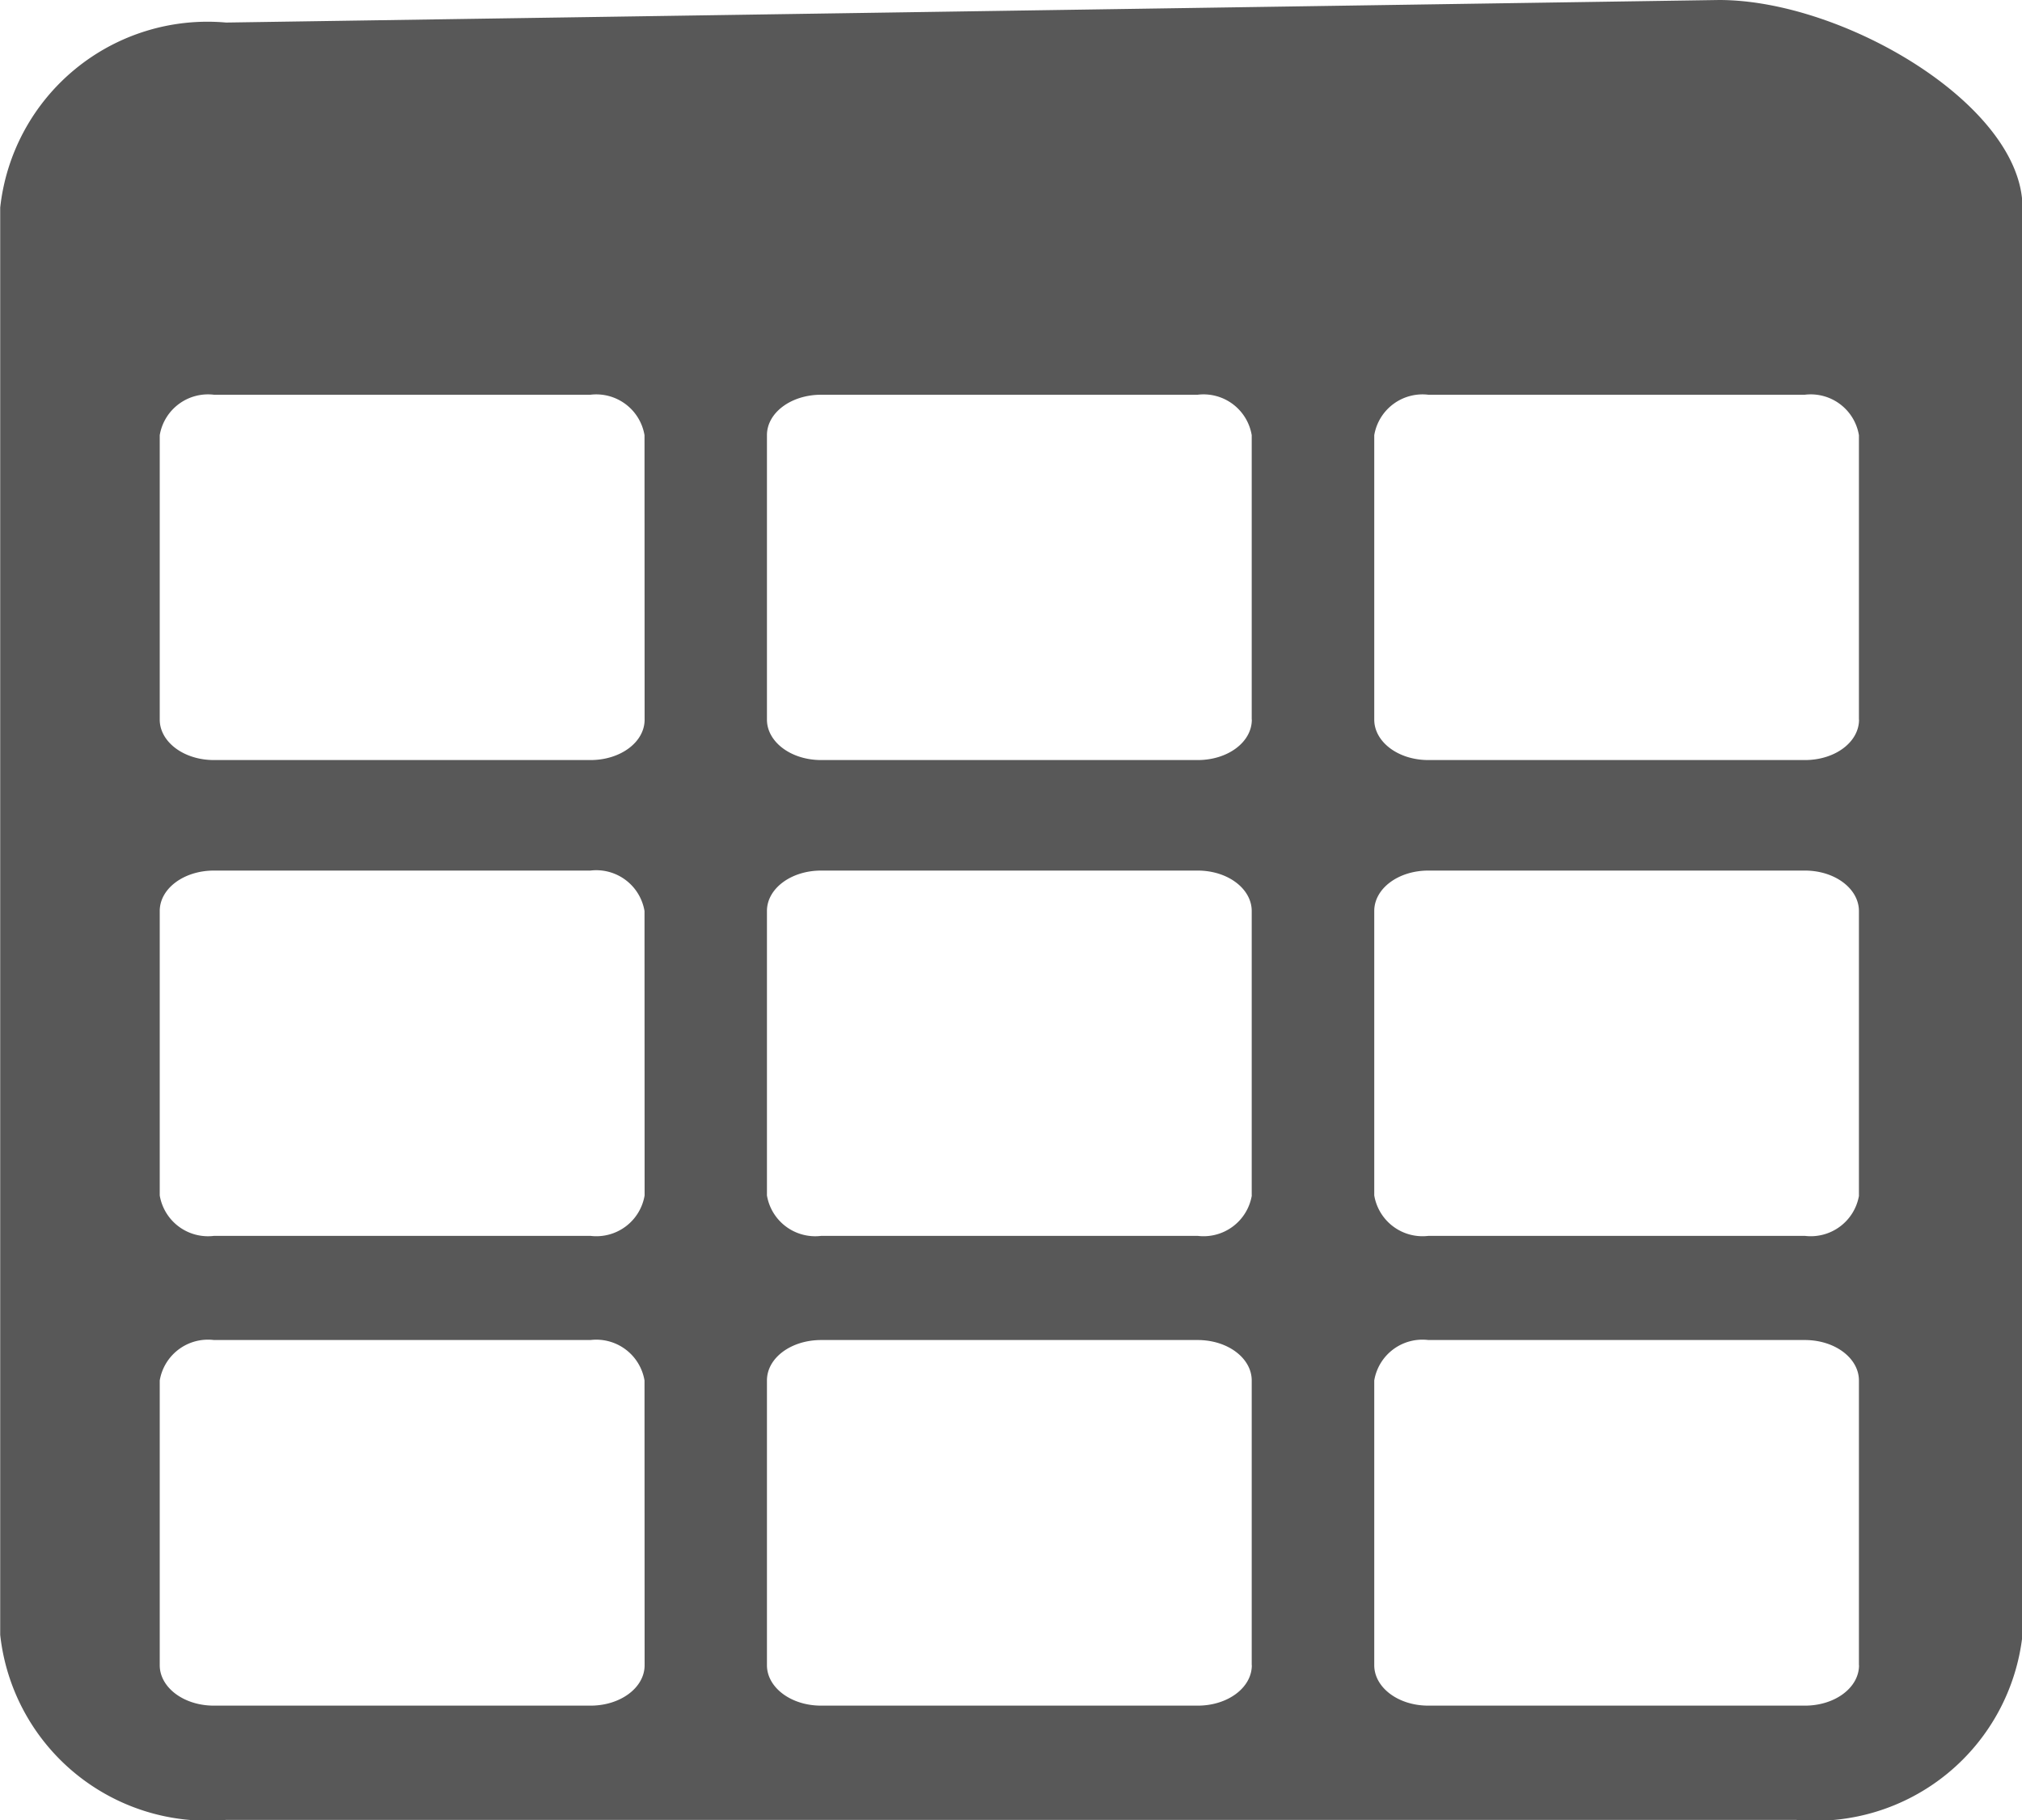 <svg xmlns="http://www.w3.org/2000/svg" width="20" height="18" viewBox="0 0 20 18"><defs><style>.a{fill:#585858;}</style></defs><g transform="translate(-31.812 -26.584)"><path class="a" d="M48.8,27.531l-14.769.223a2.063,2.063,0,0,0-2.234,1.83V43.7a2.063,2.063,0,0,0,2.234,1.83H49.561A2.062,2.062,0,0,0,51.8,43.7V29.585C51.8,28.574,50.032,27.531,48.8,27.531ZM38.171,44c0,.223-.24.4-.535.4H33.911c-.3,0-.536-.181-.536-.4V41.184a.484.484,0,0,1,.536-.4h3.724a.484.484,0,0,1,.535.4Zm6.006,0c0,.223-.239.4-.535.4H39.917c-.3,0-.536-.181-.536-.4V41.184c0-.224.24-.4.536-.4h3.724c.3,0,.535.181.535.4V44Zm6.006,0c0,.223-.239.4-.535.4H45.923c-.3,0-.535-.181-.535-.4V41.184a.483.483,0,0,1,.535-.4h3.724c.3,0,.535.181.535.4V44ZM38.171,39.354a.484.484,0,0,1-.535.4H33.911a.484.484,0,0,1-.536-.4V36.541c0-.223.24-.4.536-.4h3.724a.484.484,0,0,1,.535.4Zm6.006,0a.484.484,0,0,1-.535.4H39.917a.484.484,0,0,1-.536-.4V36.541c0-.223.24-.4.536-.4h3.724c.3,0,.535.181.535.4v2.813Zm6.006,0a.484.484,0,0,1-.535.4H45.923a.484.484,0,0,1-.535-.4V36.541c0-.223.239-.4.535-.4h3.724c.3,0,.535.181.535.4v2.813ZM38.171,34.648c0,.224-.24.4-.535.4H33.911c-.3,0-.536-.181-.536-.4V31.835a.484.484,0,0,1,.536-.4h3.724a.484.484,0,0,1,.535.4Zm6.006,0c0,.224-.239.4-.535.4H39.917c-.3,0-.536-.181-.536-.4V31.835c0-.223.24-.4.536-.4h3.724a.483.483,0,0,1,.535.4v2.813Zm6.006,0c0,.224-.239.4-.535.4H45.923c-.3,0-.535-.181-.535-.4V31.835a.484.484,0,0,1,.535-.4h3.724a.483.483,0,0,1,.535.4v2.813Z" transform="translate(0.017 -0.947)"/></g></svg>